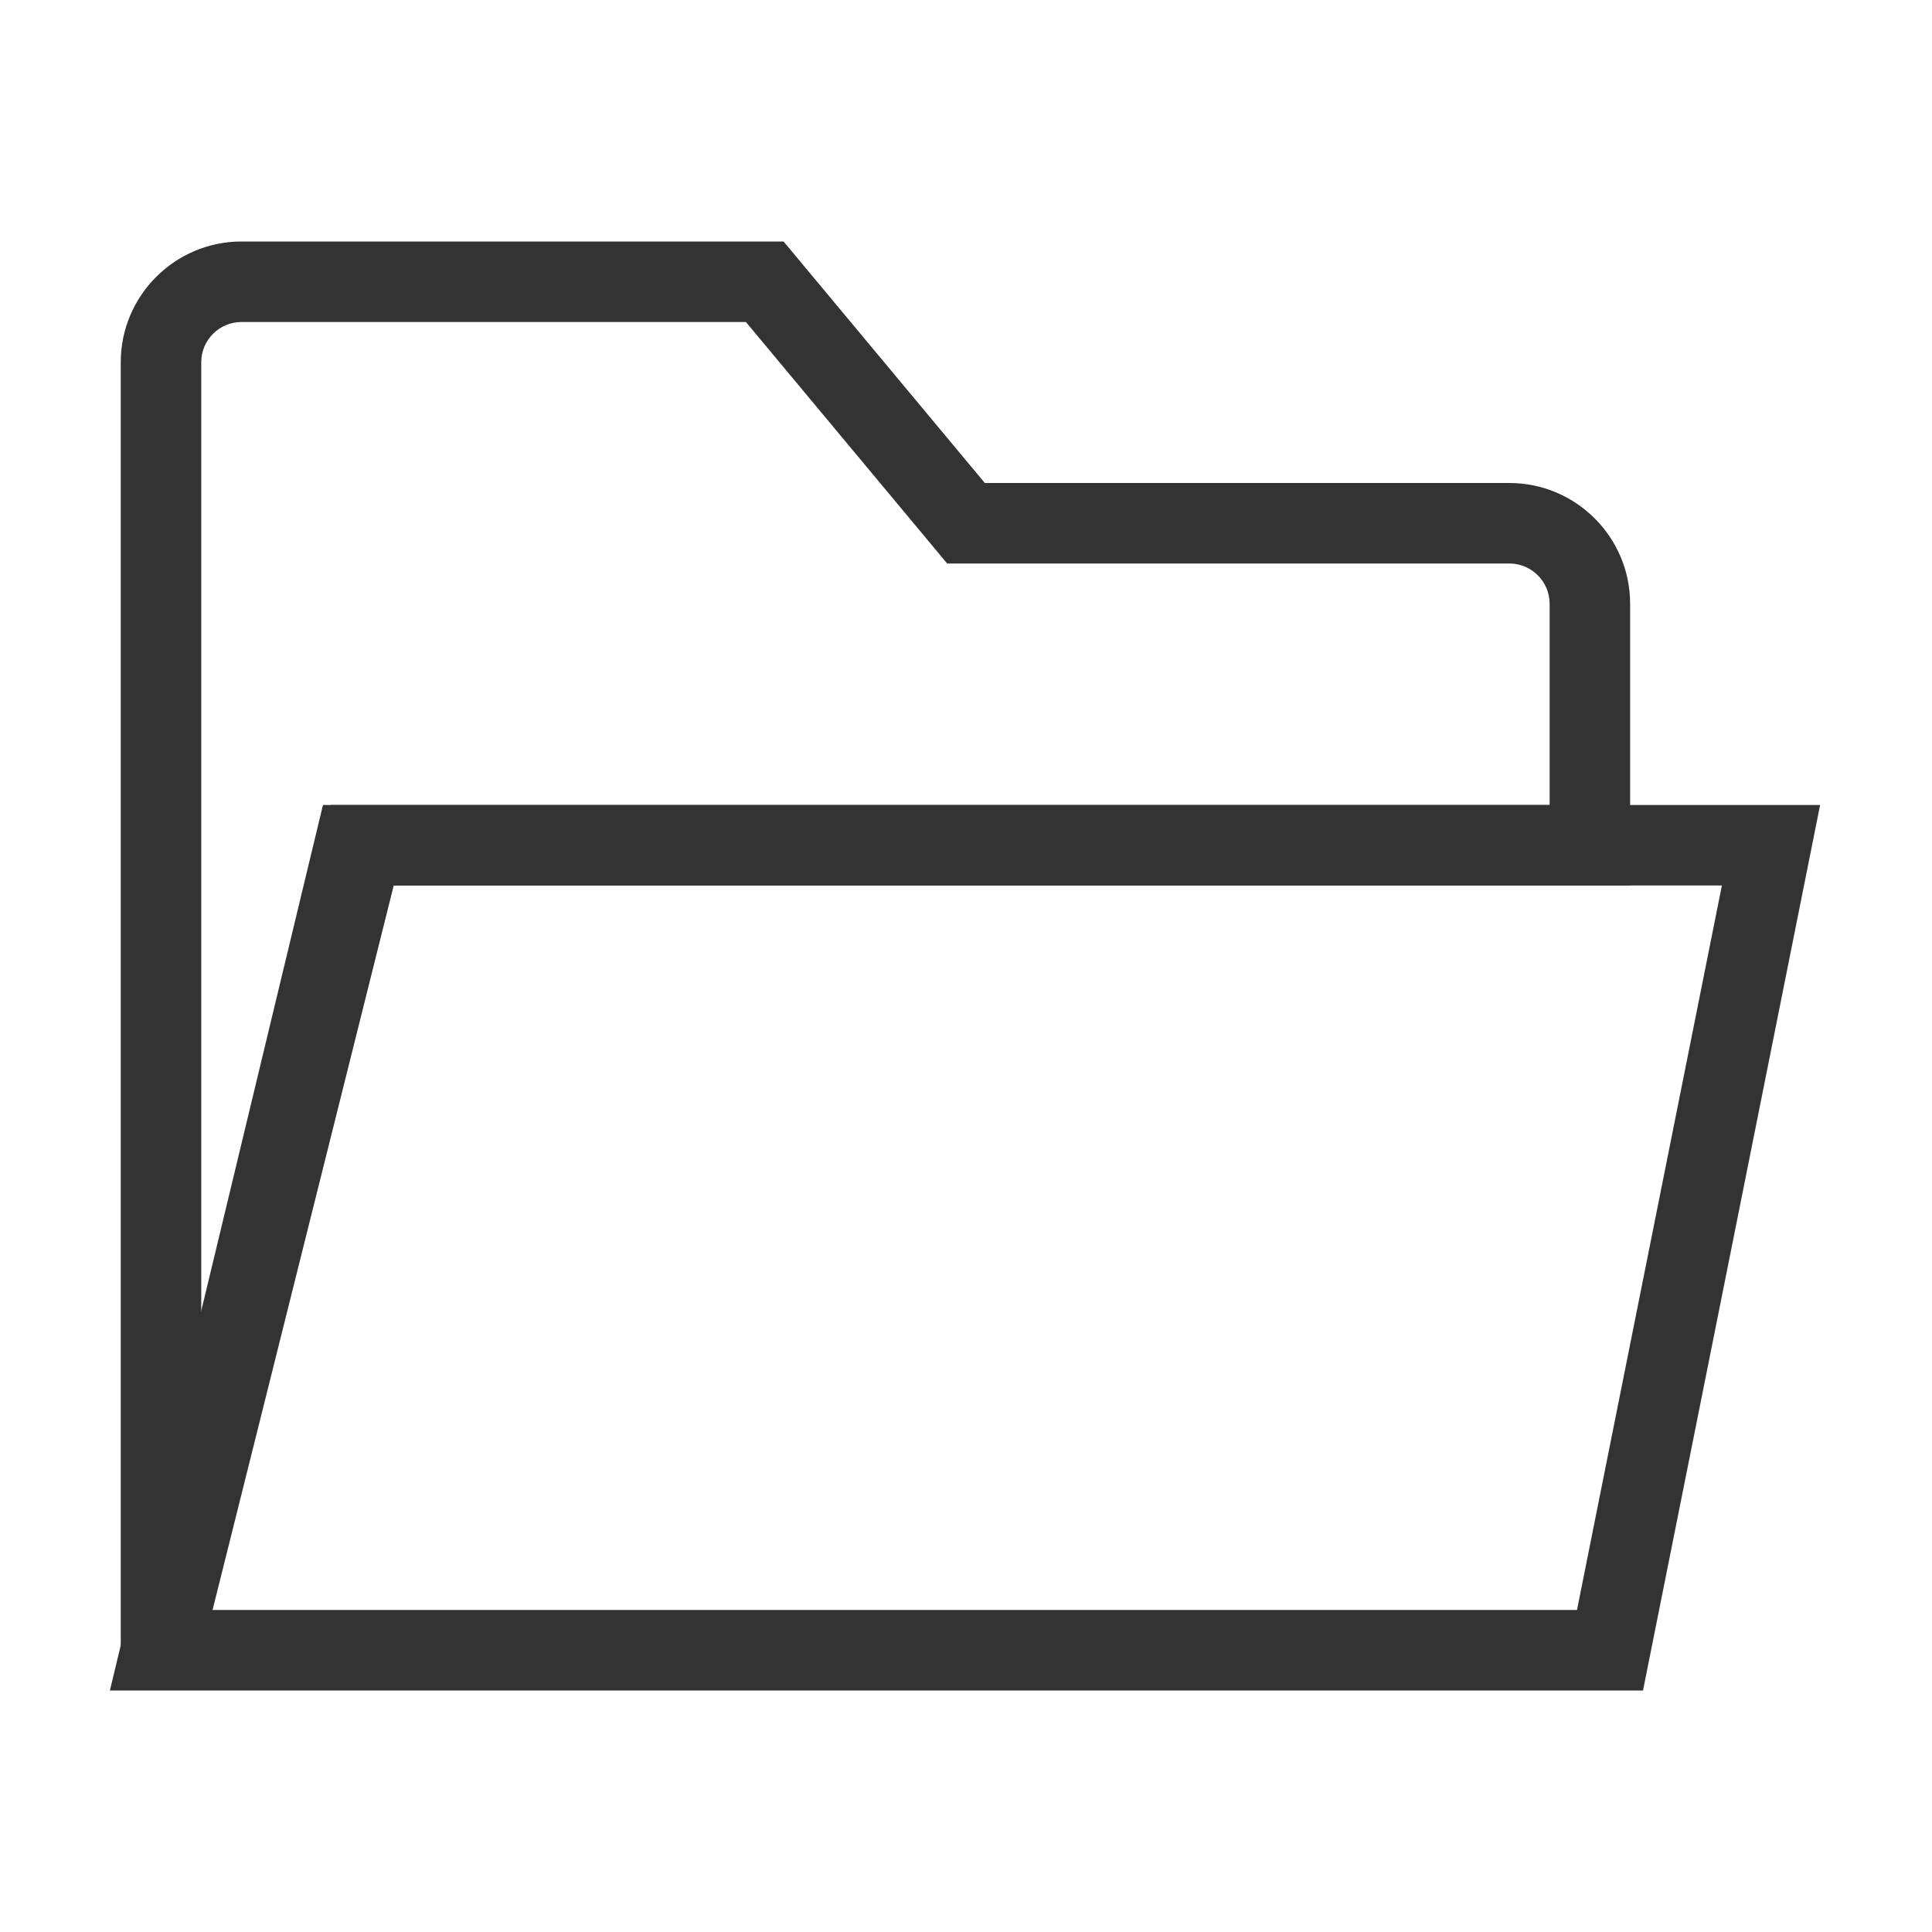 <?xml version="1.0" encoding="iso-8859-1"?>
<svg version="1.1" id="&#x56FE;&#x5C42;_1" xmlns="http://www.w3.org/2000/svg" xmlns:xlink="http://www.w3.org/1999/xlink" x="0px"
	 y="0px" viewBox="0 0 24 24" style="enable-background:new 0 0 24 24;" xml:space="preserve">
<path style="fill:#333333;" d="M2.485,20.621L1.5,20.5v-16C1.5,3.673,2.173,3,3,3h6.734l2.5,3h6.516c0.827,0,1.5,0.673,1.5,1.5V11
	H4.891L2.485,20.621z M3,4C2.724,4,2.5,4.224,2.5,4.5v11.938L4.109,10H19.25V7.5c0-0.276-0.225-0.5-0.5-0.5h-6.984l-2.5-3H3z"/>
<path style="fill:#333333;" d="M20.41,21H1.365l2.647-11H22.61L20.41,21z M2.635,20H19.59l1.8-9H4.8L2.635,20z"/>
</svg>






